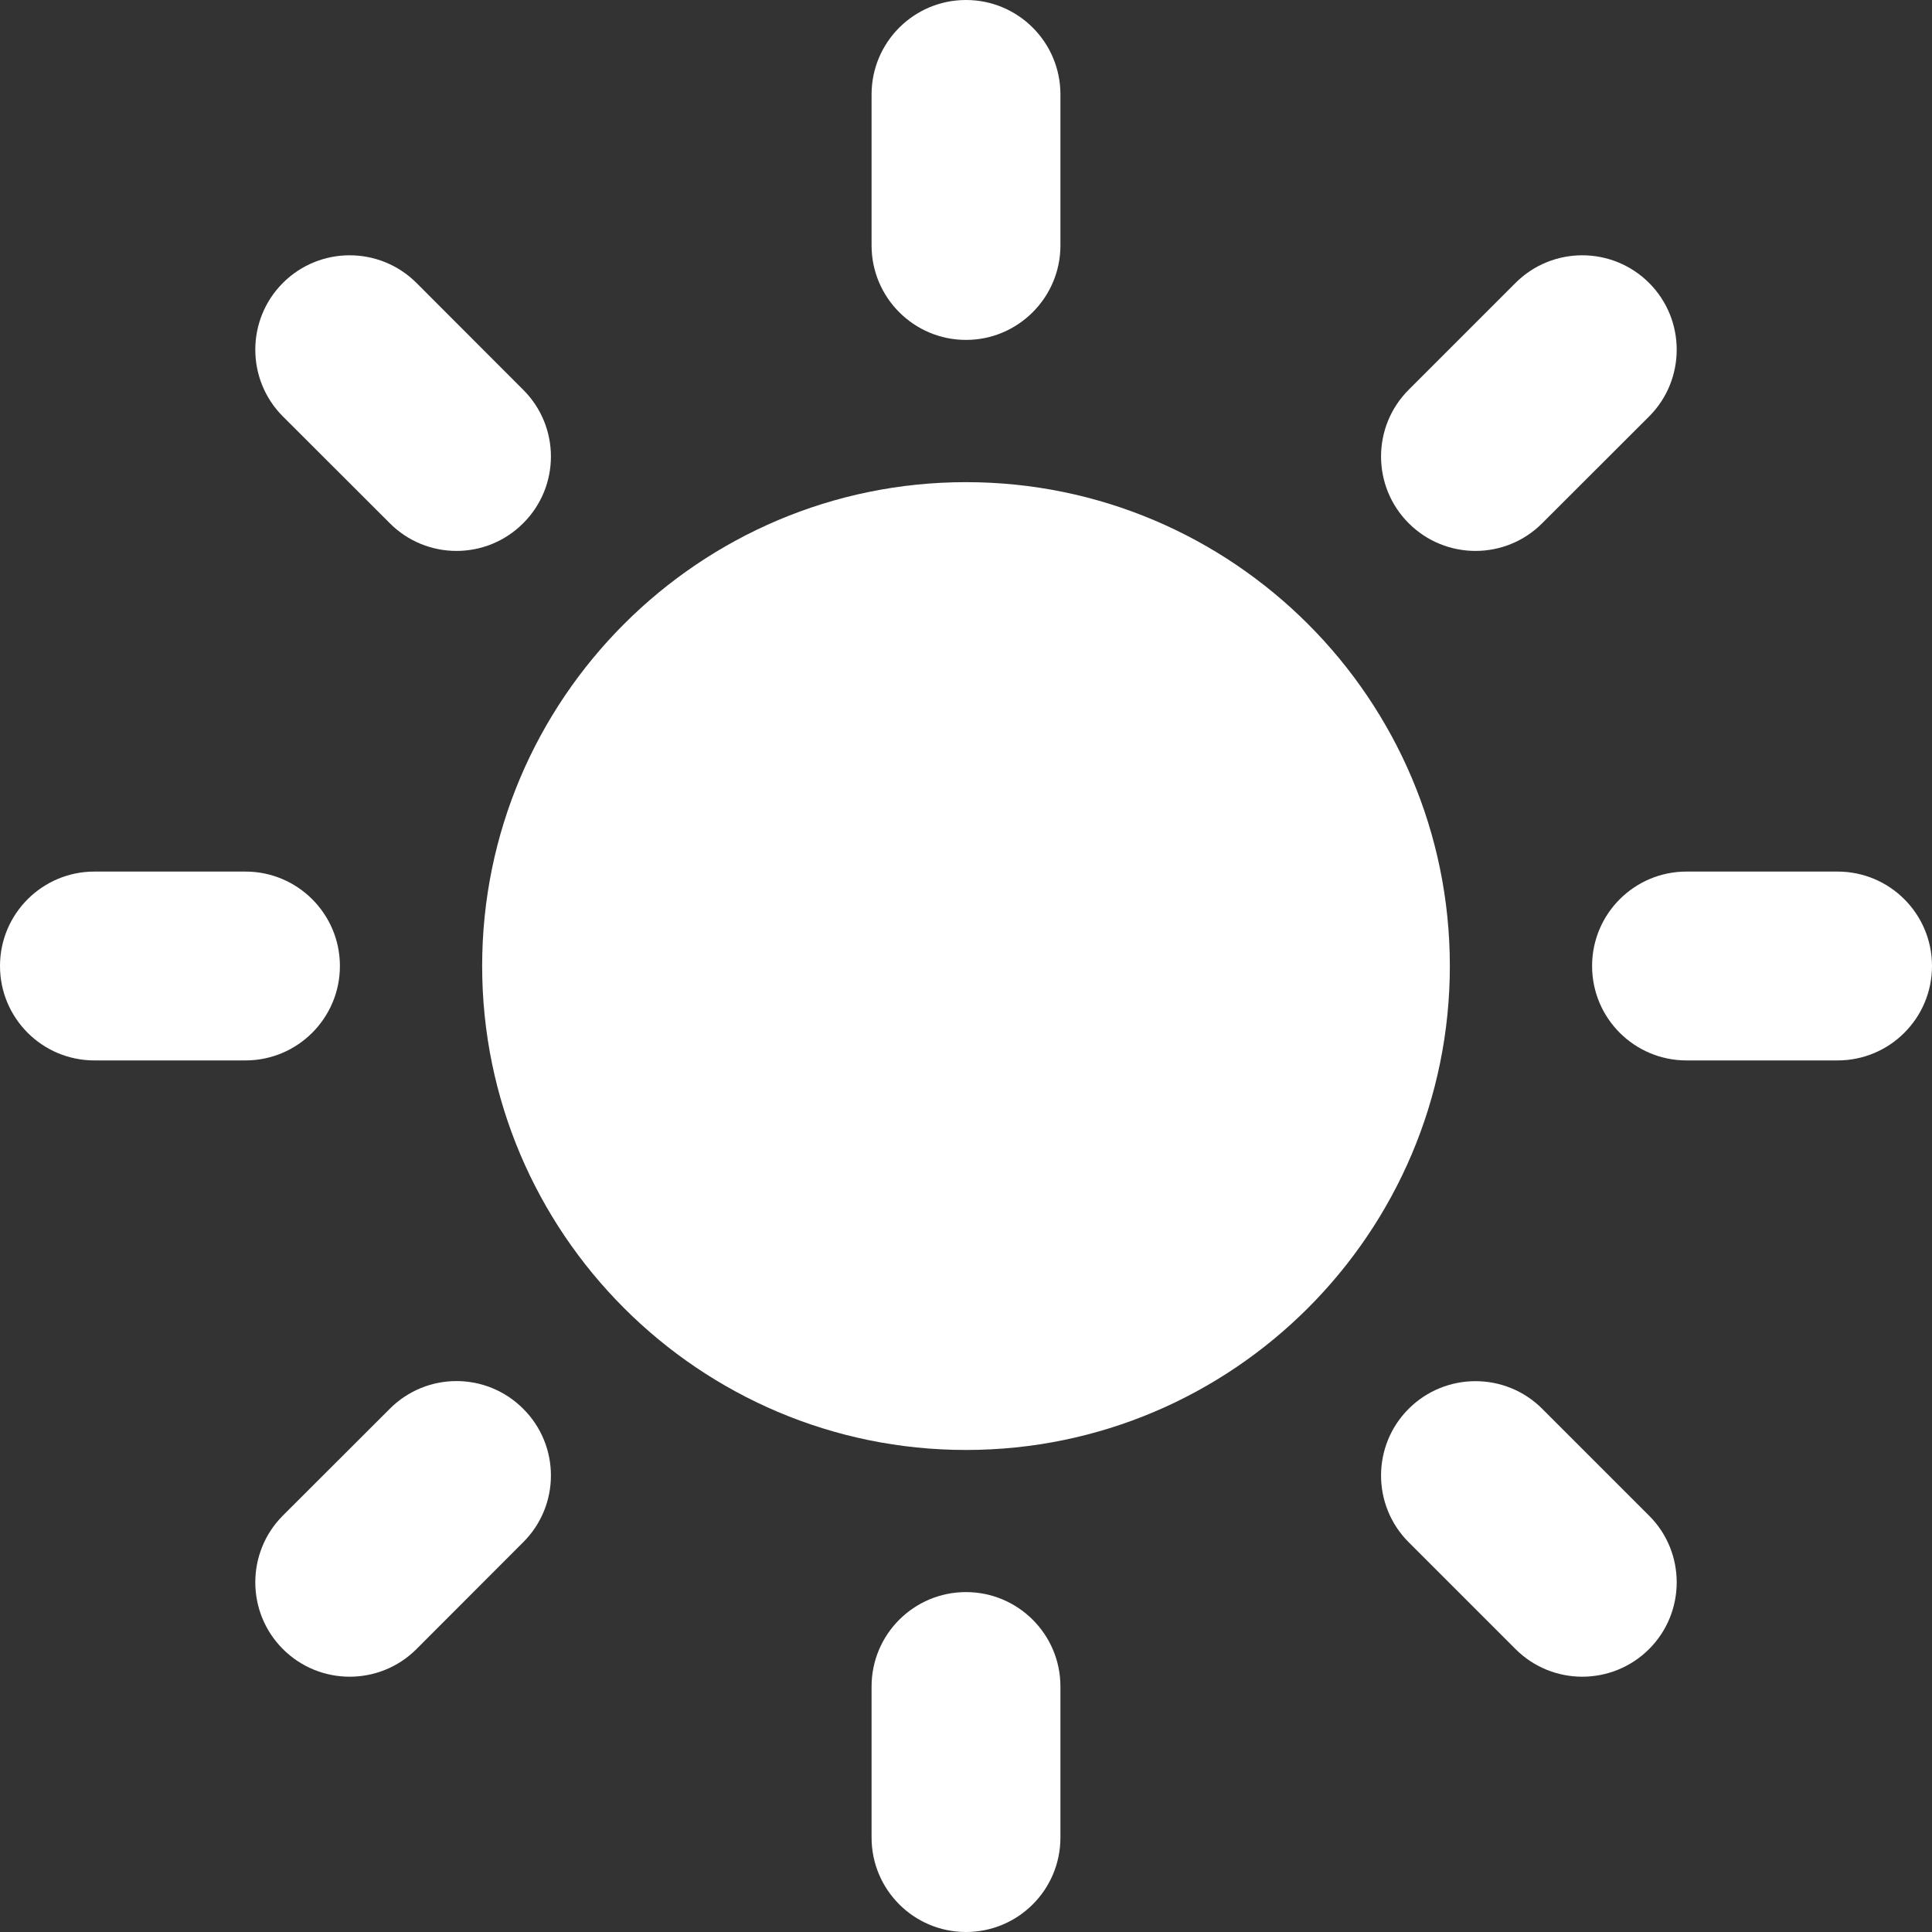 <svg width="16" height="16" viewBox="0 0 16 16" fill="none" xmlns="http://www.w3.org/2000/svg">
<rect x="0" y="0" width="16" height="16" fill="#333333" stroke="none"/>
<path d="M8 3.993C5.79 3.993 3.993 5.791 3.993 8C3.993 10.21 5.79 12.008 8 12.008C10.209 12.008 12.007 10.21 12.007 8C12.007 5.79 10.209 3.993 8 3.993Z" fill="white"/>
<path d="M8 2.815C7.568 2.815 7.218 2.464 7.218 2.033V0.782C7.218 0.35 7.568 0 8 0C8.432 0 8.782 0.35 8.782 0.782V2.033C8.782 2.464 8.431 2.815 8 2.815Z" fill="white"/>
<path d="M8 13.185C7.568 13.185 7.218 13.535 7.218 13.967V15.218C7.218 15.65 7.568 16 8 16C8.432 16 8.782 15.65 8.782 15.218V13.967C8.782 13.535 8.431 13.185 8 13.185Z" fill="white"/>
<path d="M11.666 4.333C11.361 4.028 11.361 3.533 11.666 3.228L12.551 2.343C12.856 2.038 13.351 2.038 13.657 2.343C13.962 2.648 13.962 3.144 13.657 3.449L12.772 4.333C12.467 4.639 11.972 4.639 11.666 4.333Z" fill="white"/>
<path d="M4.333 11.667C4.028 11.361 3.533 11.361 3.228 11.667L2.343 12.551C2.038 12.856 2.038 13.352 2.343 13.657C2.648 13.962 3.144 13.962 3.449 13.657L4.333 12.772C4.639 12.467 4.639 11.972 4.333 11.667Z" fill="white"/>
<path d="M13.185 8C13.185 7.568 13.535 7.218 13.967 7.218H15.218C15.65 7.218 16 7.568 16 8C16 8.432 15.65 8.782 15.218 8.782H13.967C13.535 8.782 13.185 8.432 13.185 8Z" fill="white"/>
<path d="M2.815 8C2.815 7.568 2.464 7.218 2.033 7.218H0.782C0.35 7.218 0 7.568 0 8C0 8.432 0.35 8.782 0.782 8.782H2.033C2.464 8.782 2.815 8.432 2.815 8Z" fill="white"/>
<path d="M11.666 11.667C11.972 11.362 12.467 11.362 12.772 11.667L13.657 12.552C13.962 12.856 13.962 13.352 13.657 13.657C13.351 13.962 12.856 13.962 12.551 13.657L11.666 12.772C11.361 12.467 11.361 11.972 11.666 11.667Z" fill="white"/>
<path d="M4.333 4.333C4.639 4.028 4.639 3.533 4.333 3.228L3.449 2.343C3.143 2.038 2.648 2.038 2.343 2.343C2.038 2.648 2.038 3.144 2.343 3.449L3.228 4.333C3.533 4.639 4.028 4.639 4.333 4.333Z" fill="white"/>
</svg>
